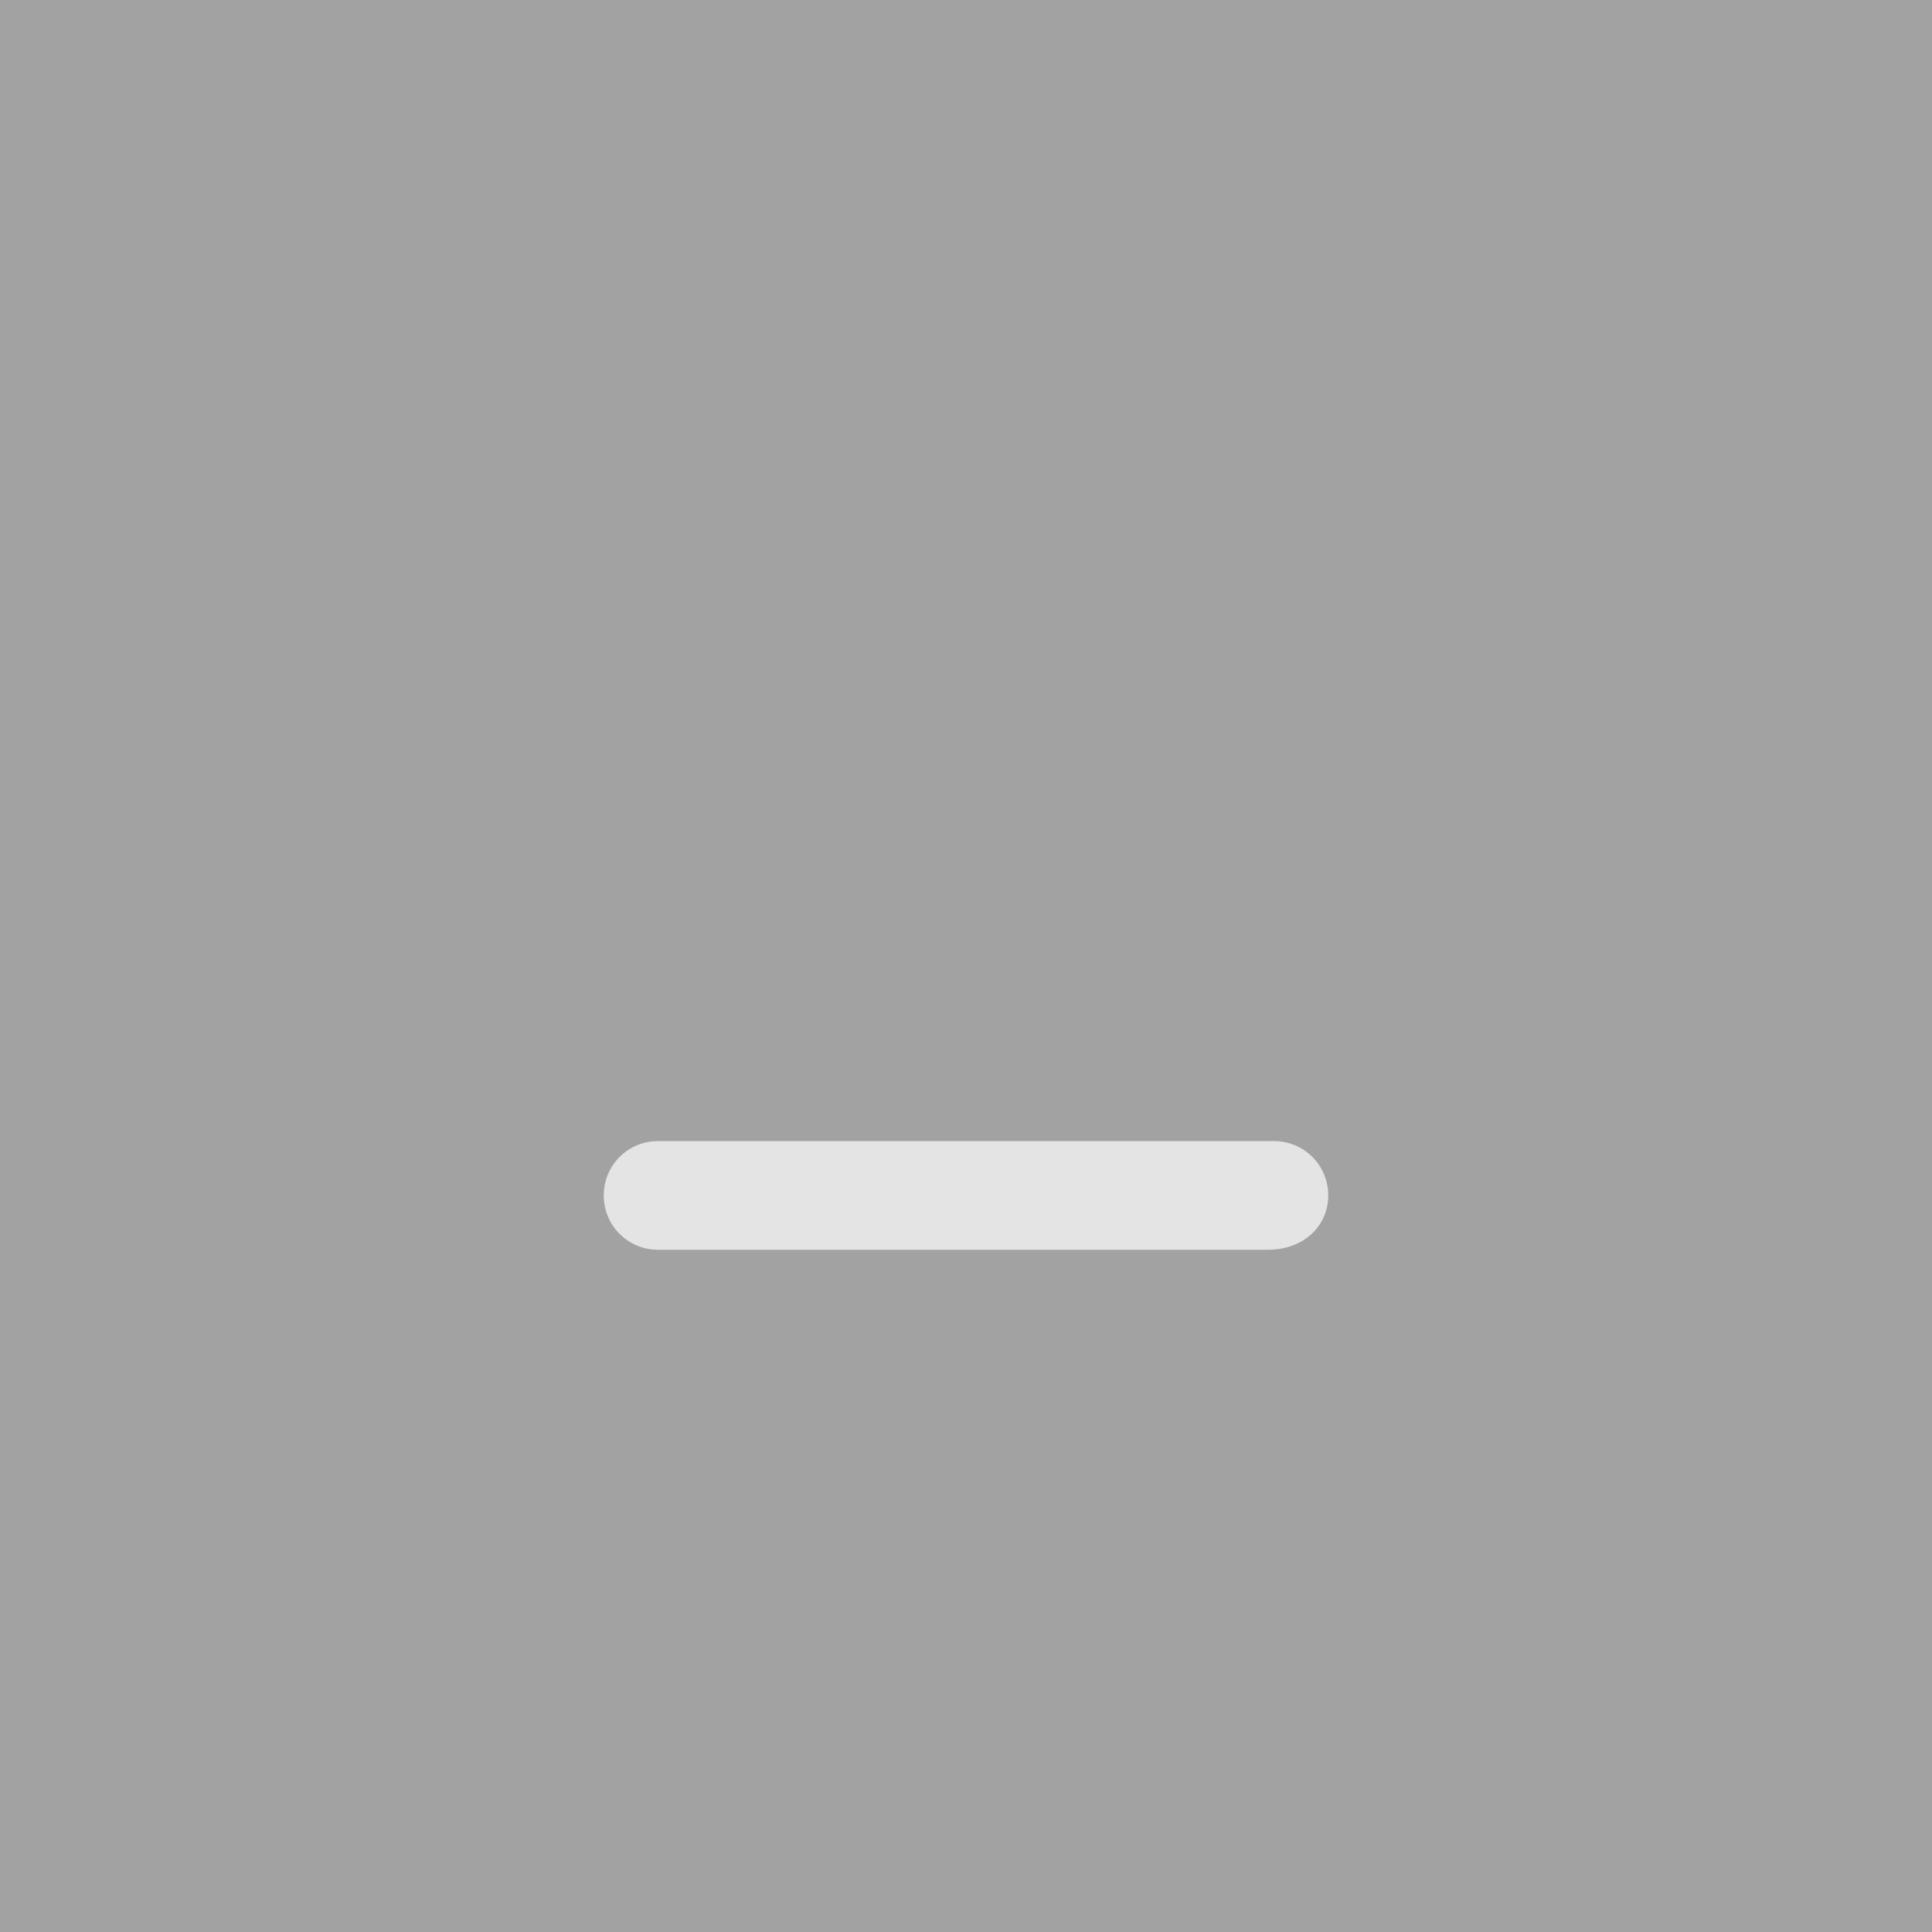 <?xml version="1.0" encoding="utf-8"?>
<!-- Generator: Adobe Illustrator 25.4.1, SVG Export Plug-In . SVG Version: 6.00 Build 0)  -->
<svg version="1.1" id="Layer_1" xmlns="http://www.w3.org/2000/svg" xmlns:xlink="http://www.w3.org/1999/xlink" x="0px" y="0px"
	 viewBox="0 0 32 32" style="enable-background:new 0 0 32 32;" xml:space="preserve">
<style type="text/css">
	.st0{fill:#A2A2A2;}
	.st1{fill:#E4E4E4;}
</style>
<rect x="0" y="0" class="st0" width="32" height="32"/>
<g>
	<g>
		<path class="st1" d="M21,20.7H10.9c-0.5,0-0.9-0.4-0.9-0.9s0.4-0.9,0.9-0.9h10.2c0.5,0,0.9,0.4,0.9,0.9C22,20.3,21.6,20.7,21,20.7
			z"/>
	</g>
</g>
</svg>
